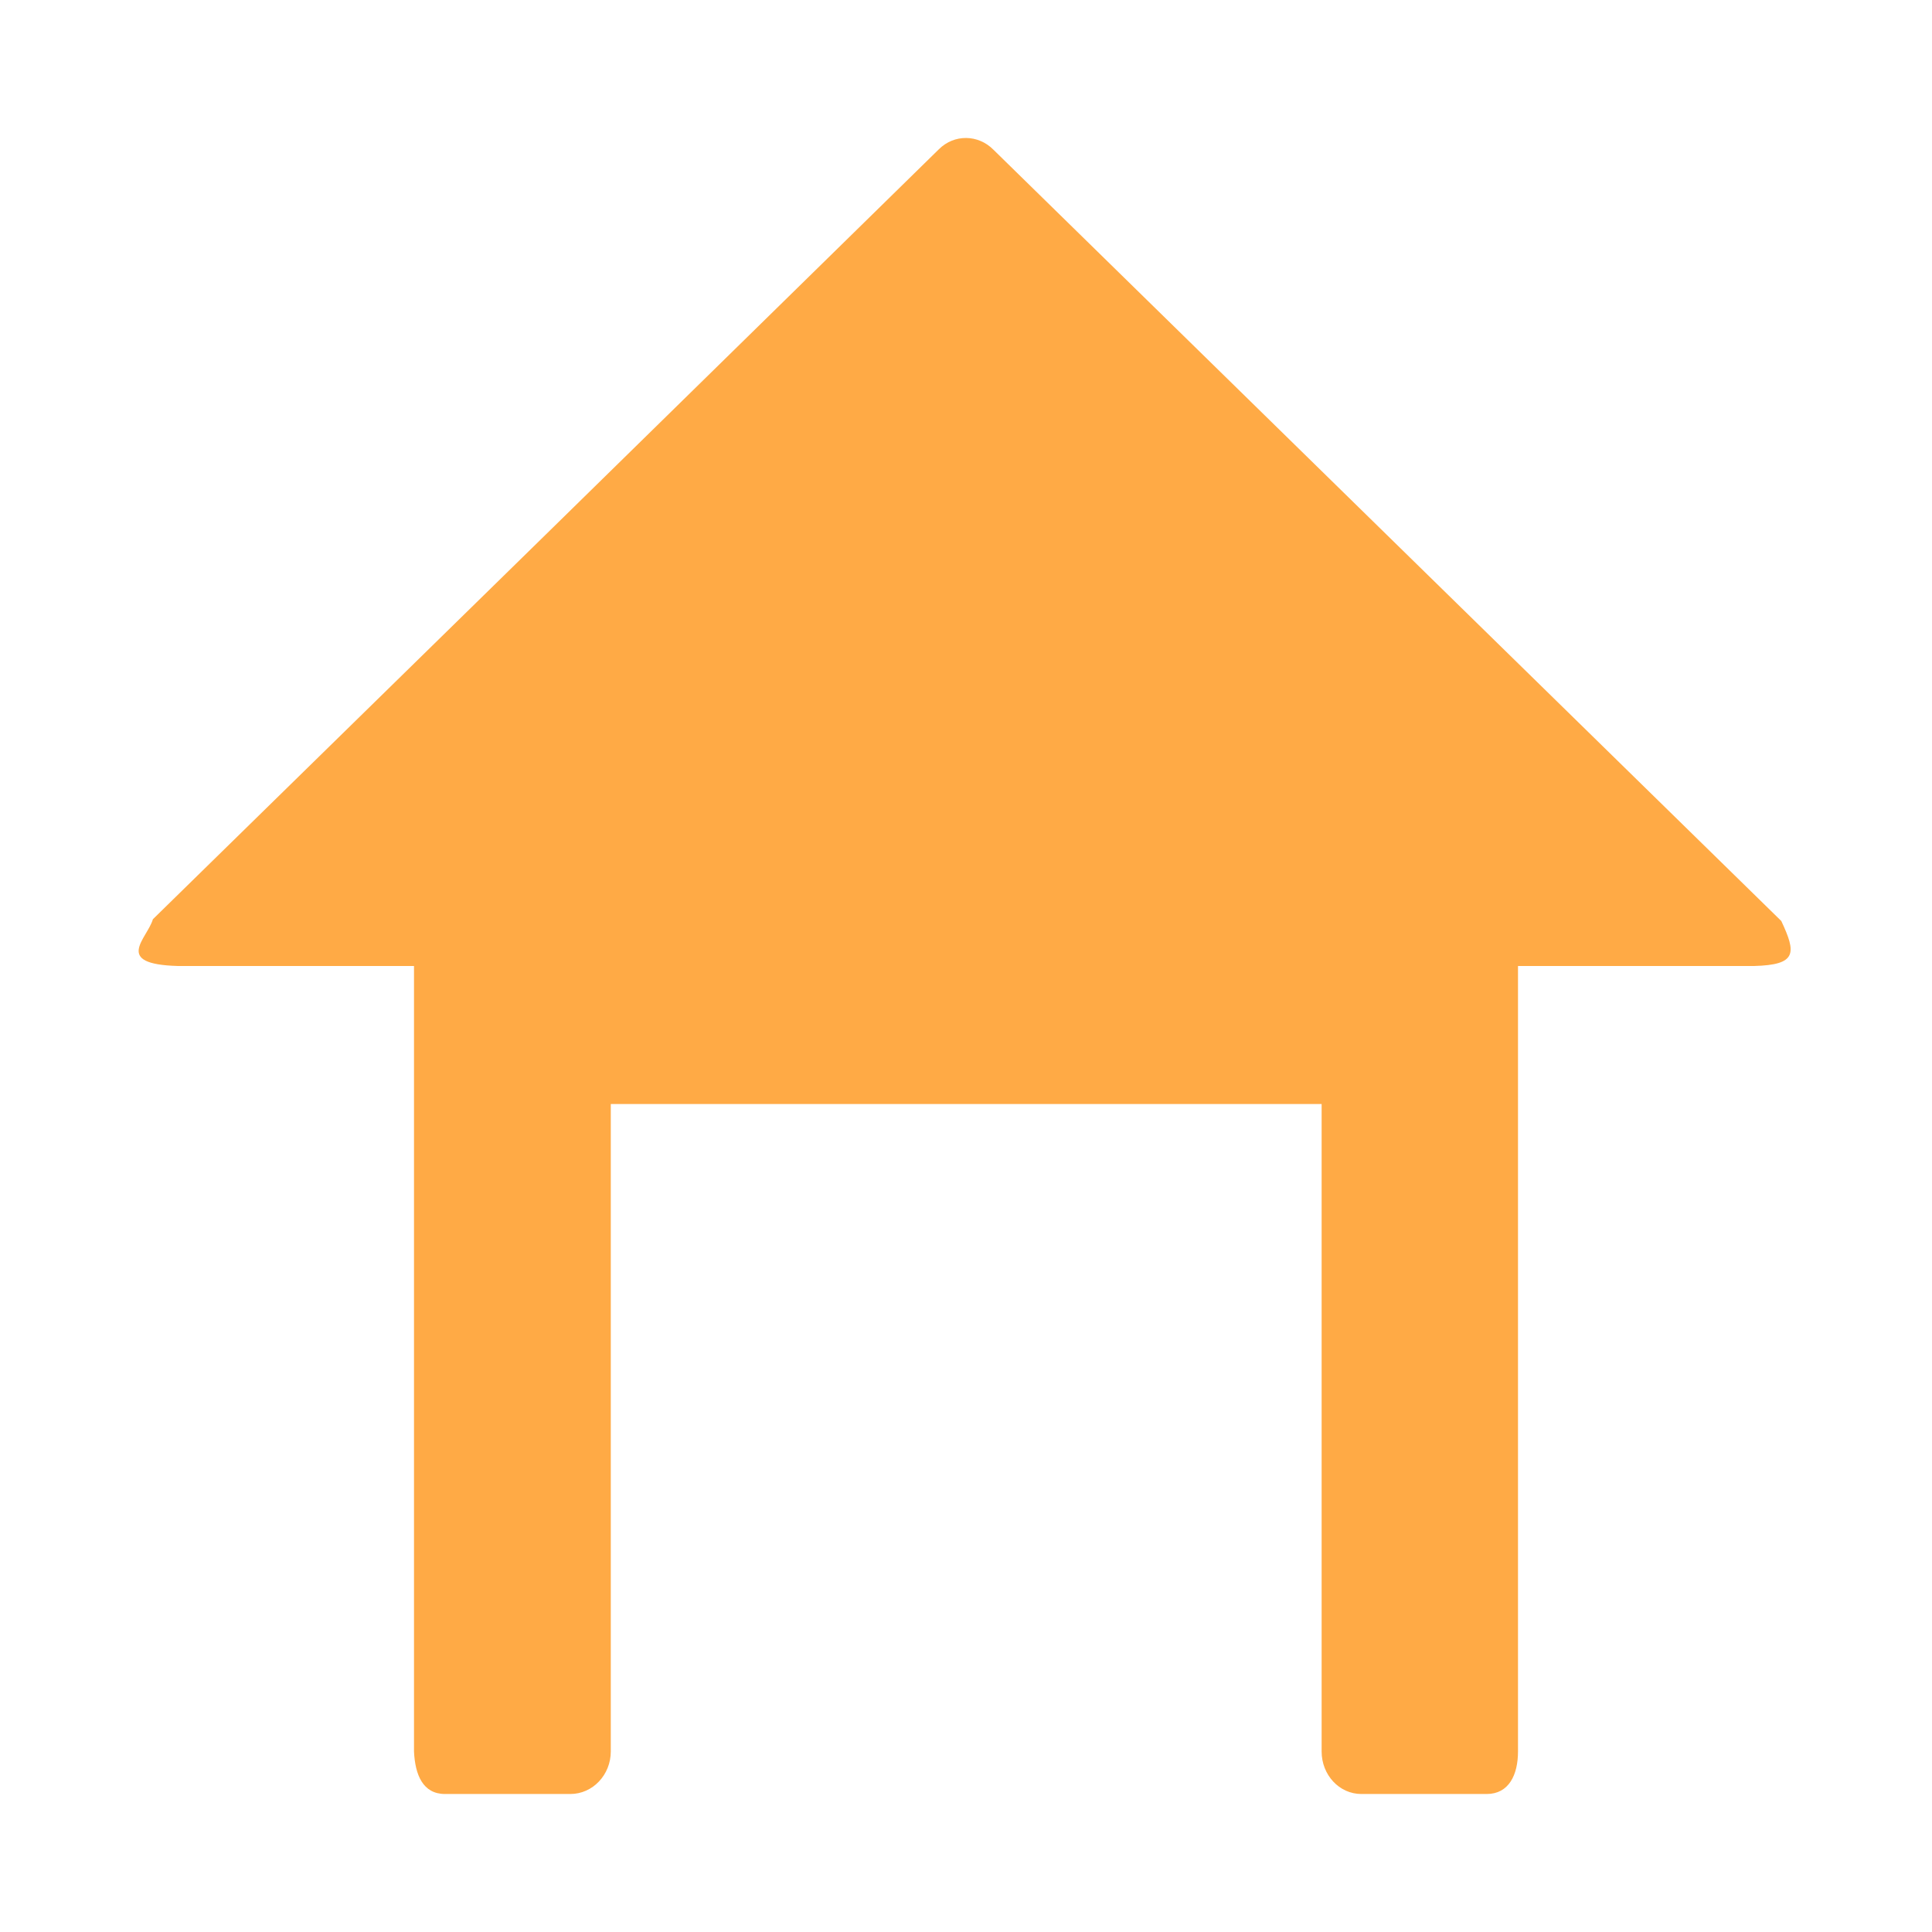 <?xml version="1.0" encoding="UTF-8" standalone="no"?>
<!-- Created with Inkscape (http://www.inkscape.org/) -->

<svg
   xmlns:dc="http://purl.org/dc/elements/1.1/"
   xmlns:cc="http://creativecommons.org/ns#"
   xmlns:rdf="http://www.w3.org/1999/02/22-rdf-syntax-ns#"
   xmlns:svg="http://www.w3.org/2000/svg"
   xmlns="http://www.w3.org/2000/svg"
   xmlns:sodipodi="http://sodipodi.sourceforge.net/DTD/sodipodi-0.dtd"
   xmlns:inkscape="http://www.inkscape.org/namespaces/inkscape"
   width="14"
   height="14"
   viewBox="0 0 14 14"
   id="svg4604"
   version="1.1"
   inkscape:version="0.92.3 (2405546, 2018-03-11)"
   sodipodi:docname="shelter.svg">
  <defs
     id="defs4606">
    <clipPath
       clipPathUnits="userSpaceOnUse"
       id="clipPath286">
      <path
         d="m 513.739,235.444 21.56,0 0,25.556 -21.56,0 0,-25.556 z"
         id="path288"
         inkscape:connector-curvature="0" />
    </clipPath>
    <clipPath
       clipPathUnits="userSpaceOnUse"
       id="clipPath406">
      <path
         d="m 57.255,313.364 43.245,0 0,29.167 -43.245,0 0,-29.167 z"
         id="path408"
         inkscape:connector-curvature="0" />
    </clipPath>
  </defs>
  <sodipodi:namedview
     id="base"
     pagecolor="#ffffff"
     bordercolor="#666666"
     borderopacity="1.0"
     inkscape:pageopacity="0.0"
     inkscape:pageshadow="2"
     inkscape:zoom="31.678384"
     inkscape:cx="12.917391"
     inkscape:cy="4.1142472"
     inkscape:document-units="px"
     inkscape:current-layer="svg4604"
     showgrid="true"
     units="px"
     inkscape:window-width="1280"
     inkscape:window-height="1002"
     inkscape:window-x="2552"
     inkscape:window-y="1016"
     inkscape:window-maximized="1"
     inkscape:snap-global="false">
    <inkscape:grid
       type="xygrid"
       id="grid823" />
  </sodipodi:namedview>
  <path
     d="M 7.2,1.086 C 9.102,2.949 11.005,4.811 12.908,6.674 13.016,6.905 13.024,6.992 12.71,7 H 11 V 12.692 C 11,12.861 10.934,13 10.773,13 H 9.865 C 9.704,13 9.577,12.861 9.577,12.692 V 8 H 4.426 V 12.692 C 4.426,12.861 4.295,13 4.133,13 H 3.225 C 3.064,13 3.008,12.861 3,12.692 V 7 H 1.29 C 0.815,6.987 1.067,6.802 1.108,6.661 3.008,4.802 4.906,2.942 6.804,1.081 6.914,0.972 7.088,0.972 7.2,1.086"
     style="fill:#ffaa45;fill-opacity:1;fill-rule:nonzero;stroke:none;stroke-width:0.537"
     id="path90"
     inkscape:connector-curvature="0"
     sodipodi:nodetypes="ccccssssccssssccccc" />
</svg>
